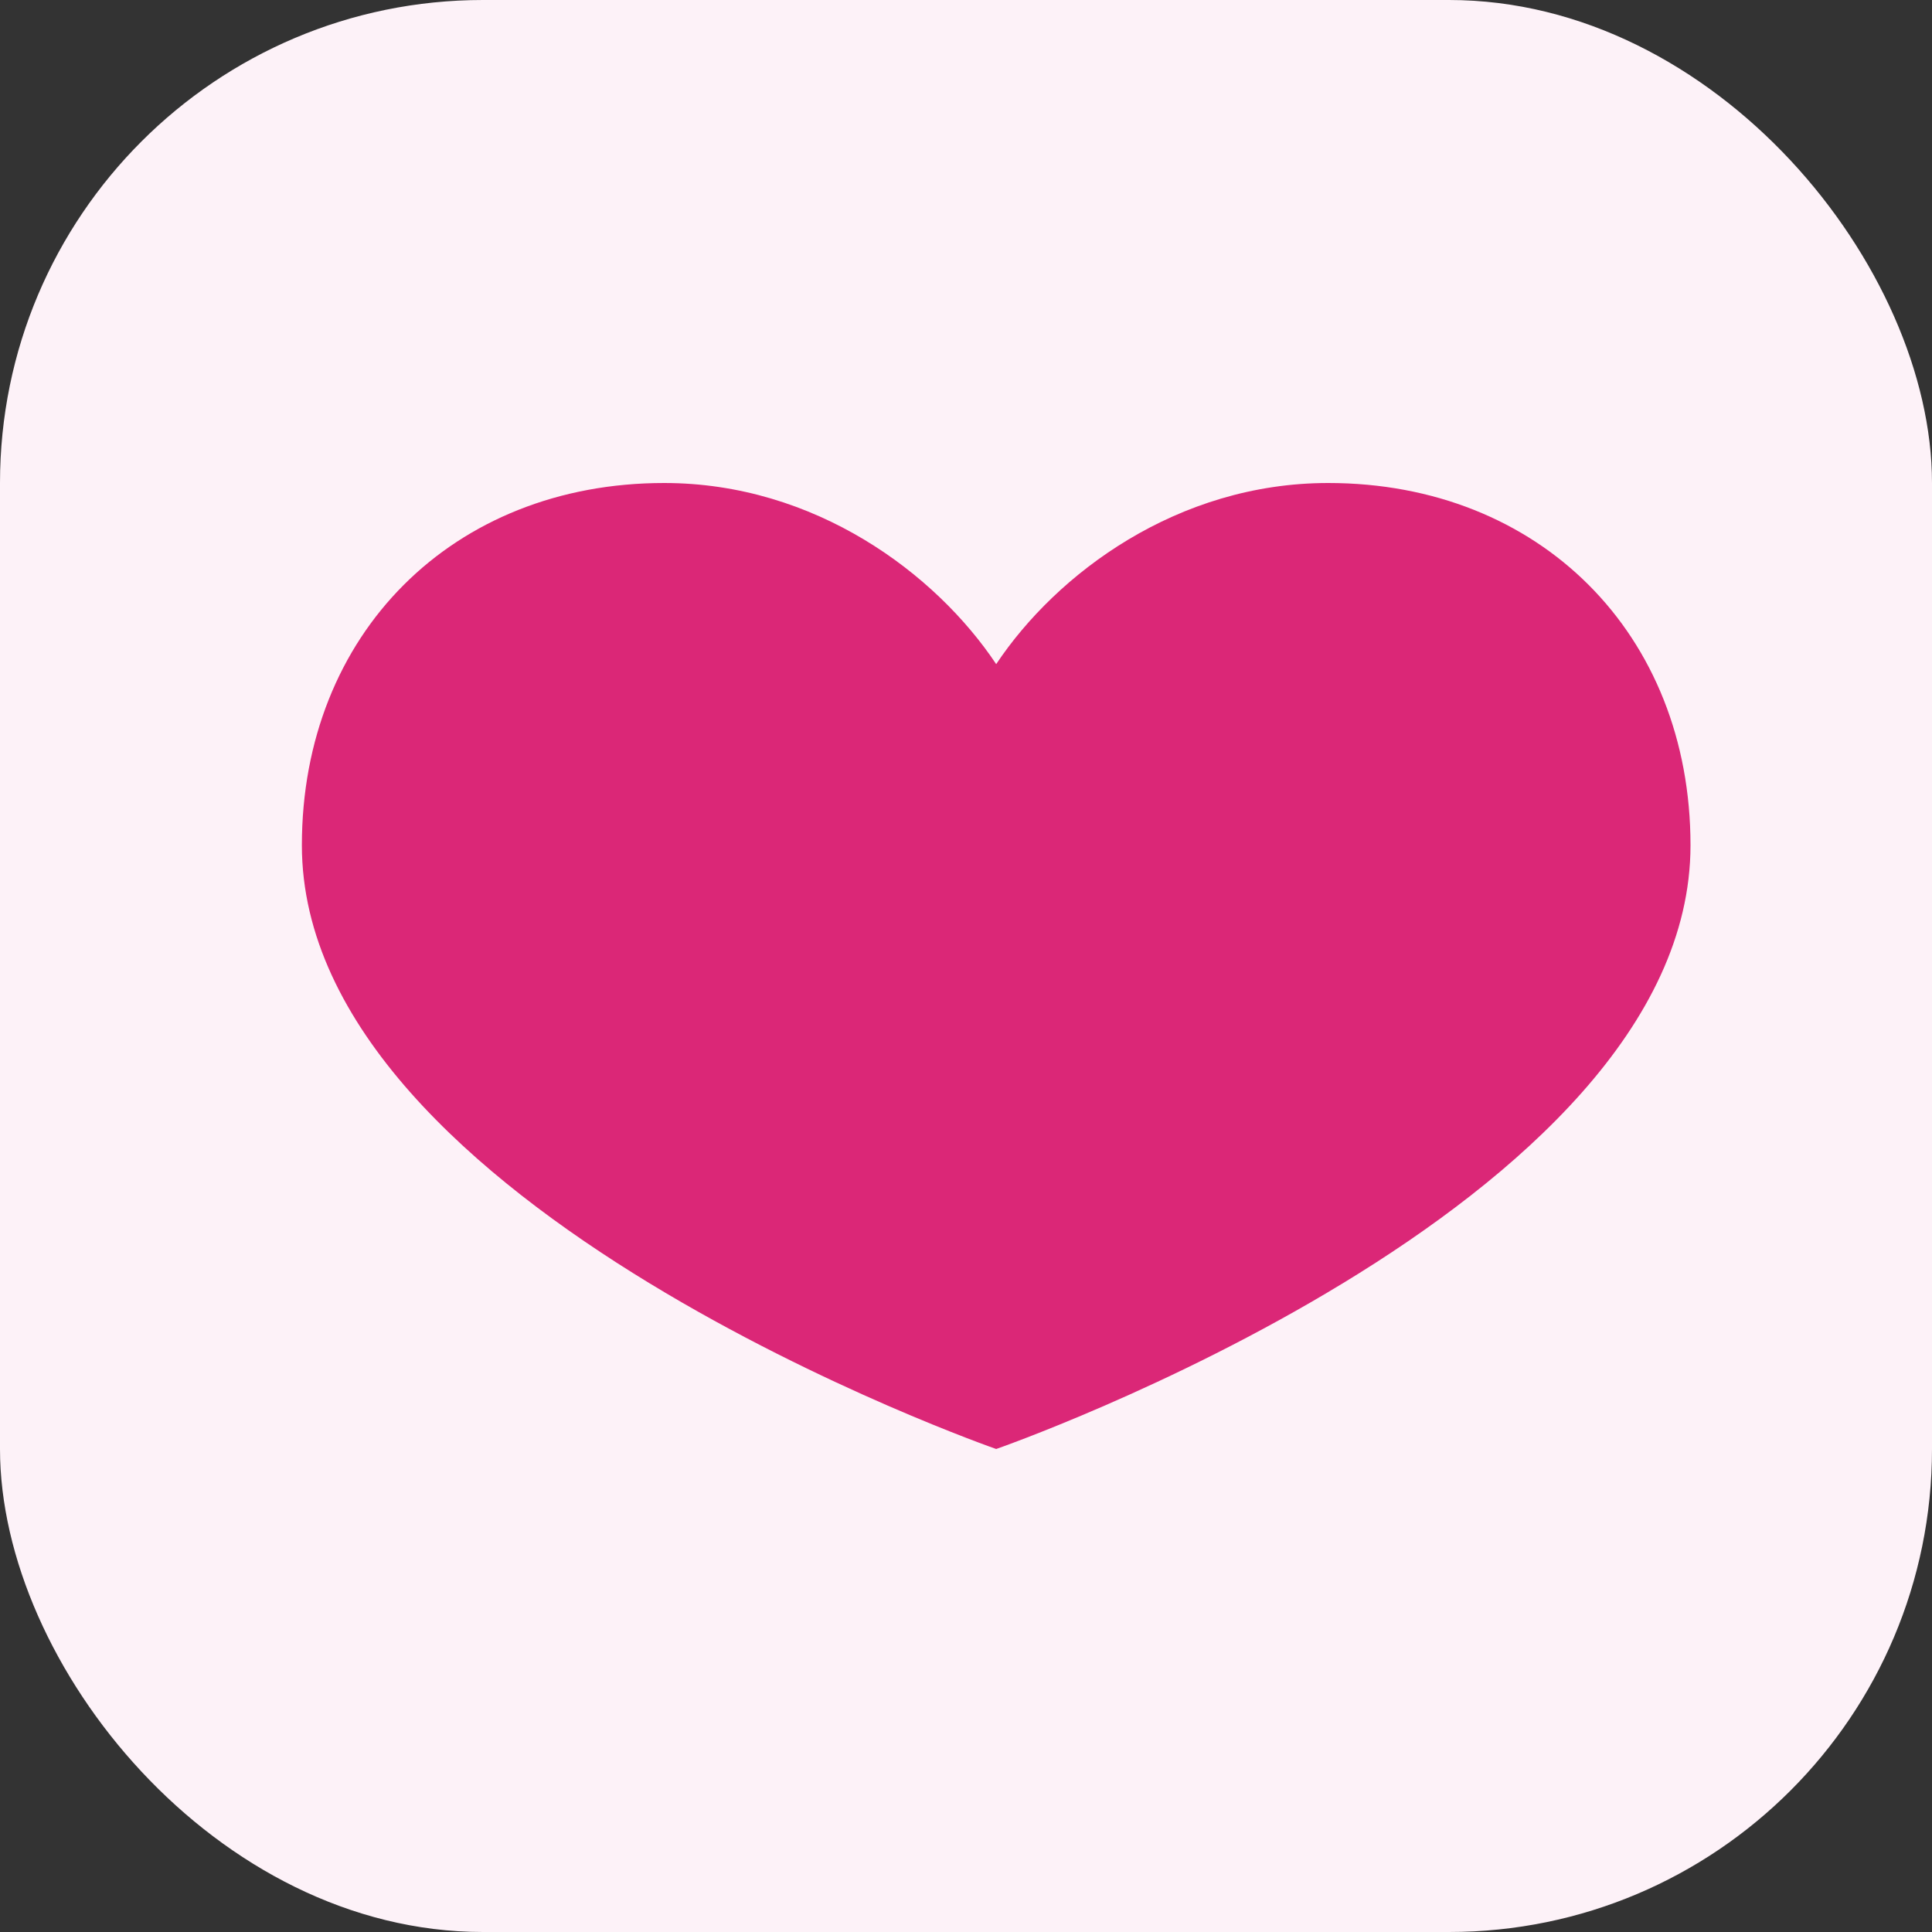 <svg width="32" height="32" viewBox="0 0 32 32" fill="none" xmlns="http://www.w3.org/2000/svg">
  <rect x="0" y="0" width="32" height="32" fill="#333333" stroke="none"/>
  <rect width="32" height="32" rx="8" fill="#FDF2F8"/>
  <path d="M22 8C19.5 8 17.5 9.5 16.5 11C15.5 9.5 13.5 8 11 8C7.5 8 5 10.5 5 14C5 20 16.5 24 16.5 24C16.5 24 28 20 28 14C28 10.5 25.5 8 22 8Z" fill="#DB2777"/>
</svg>